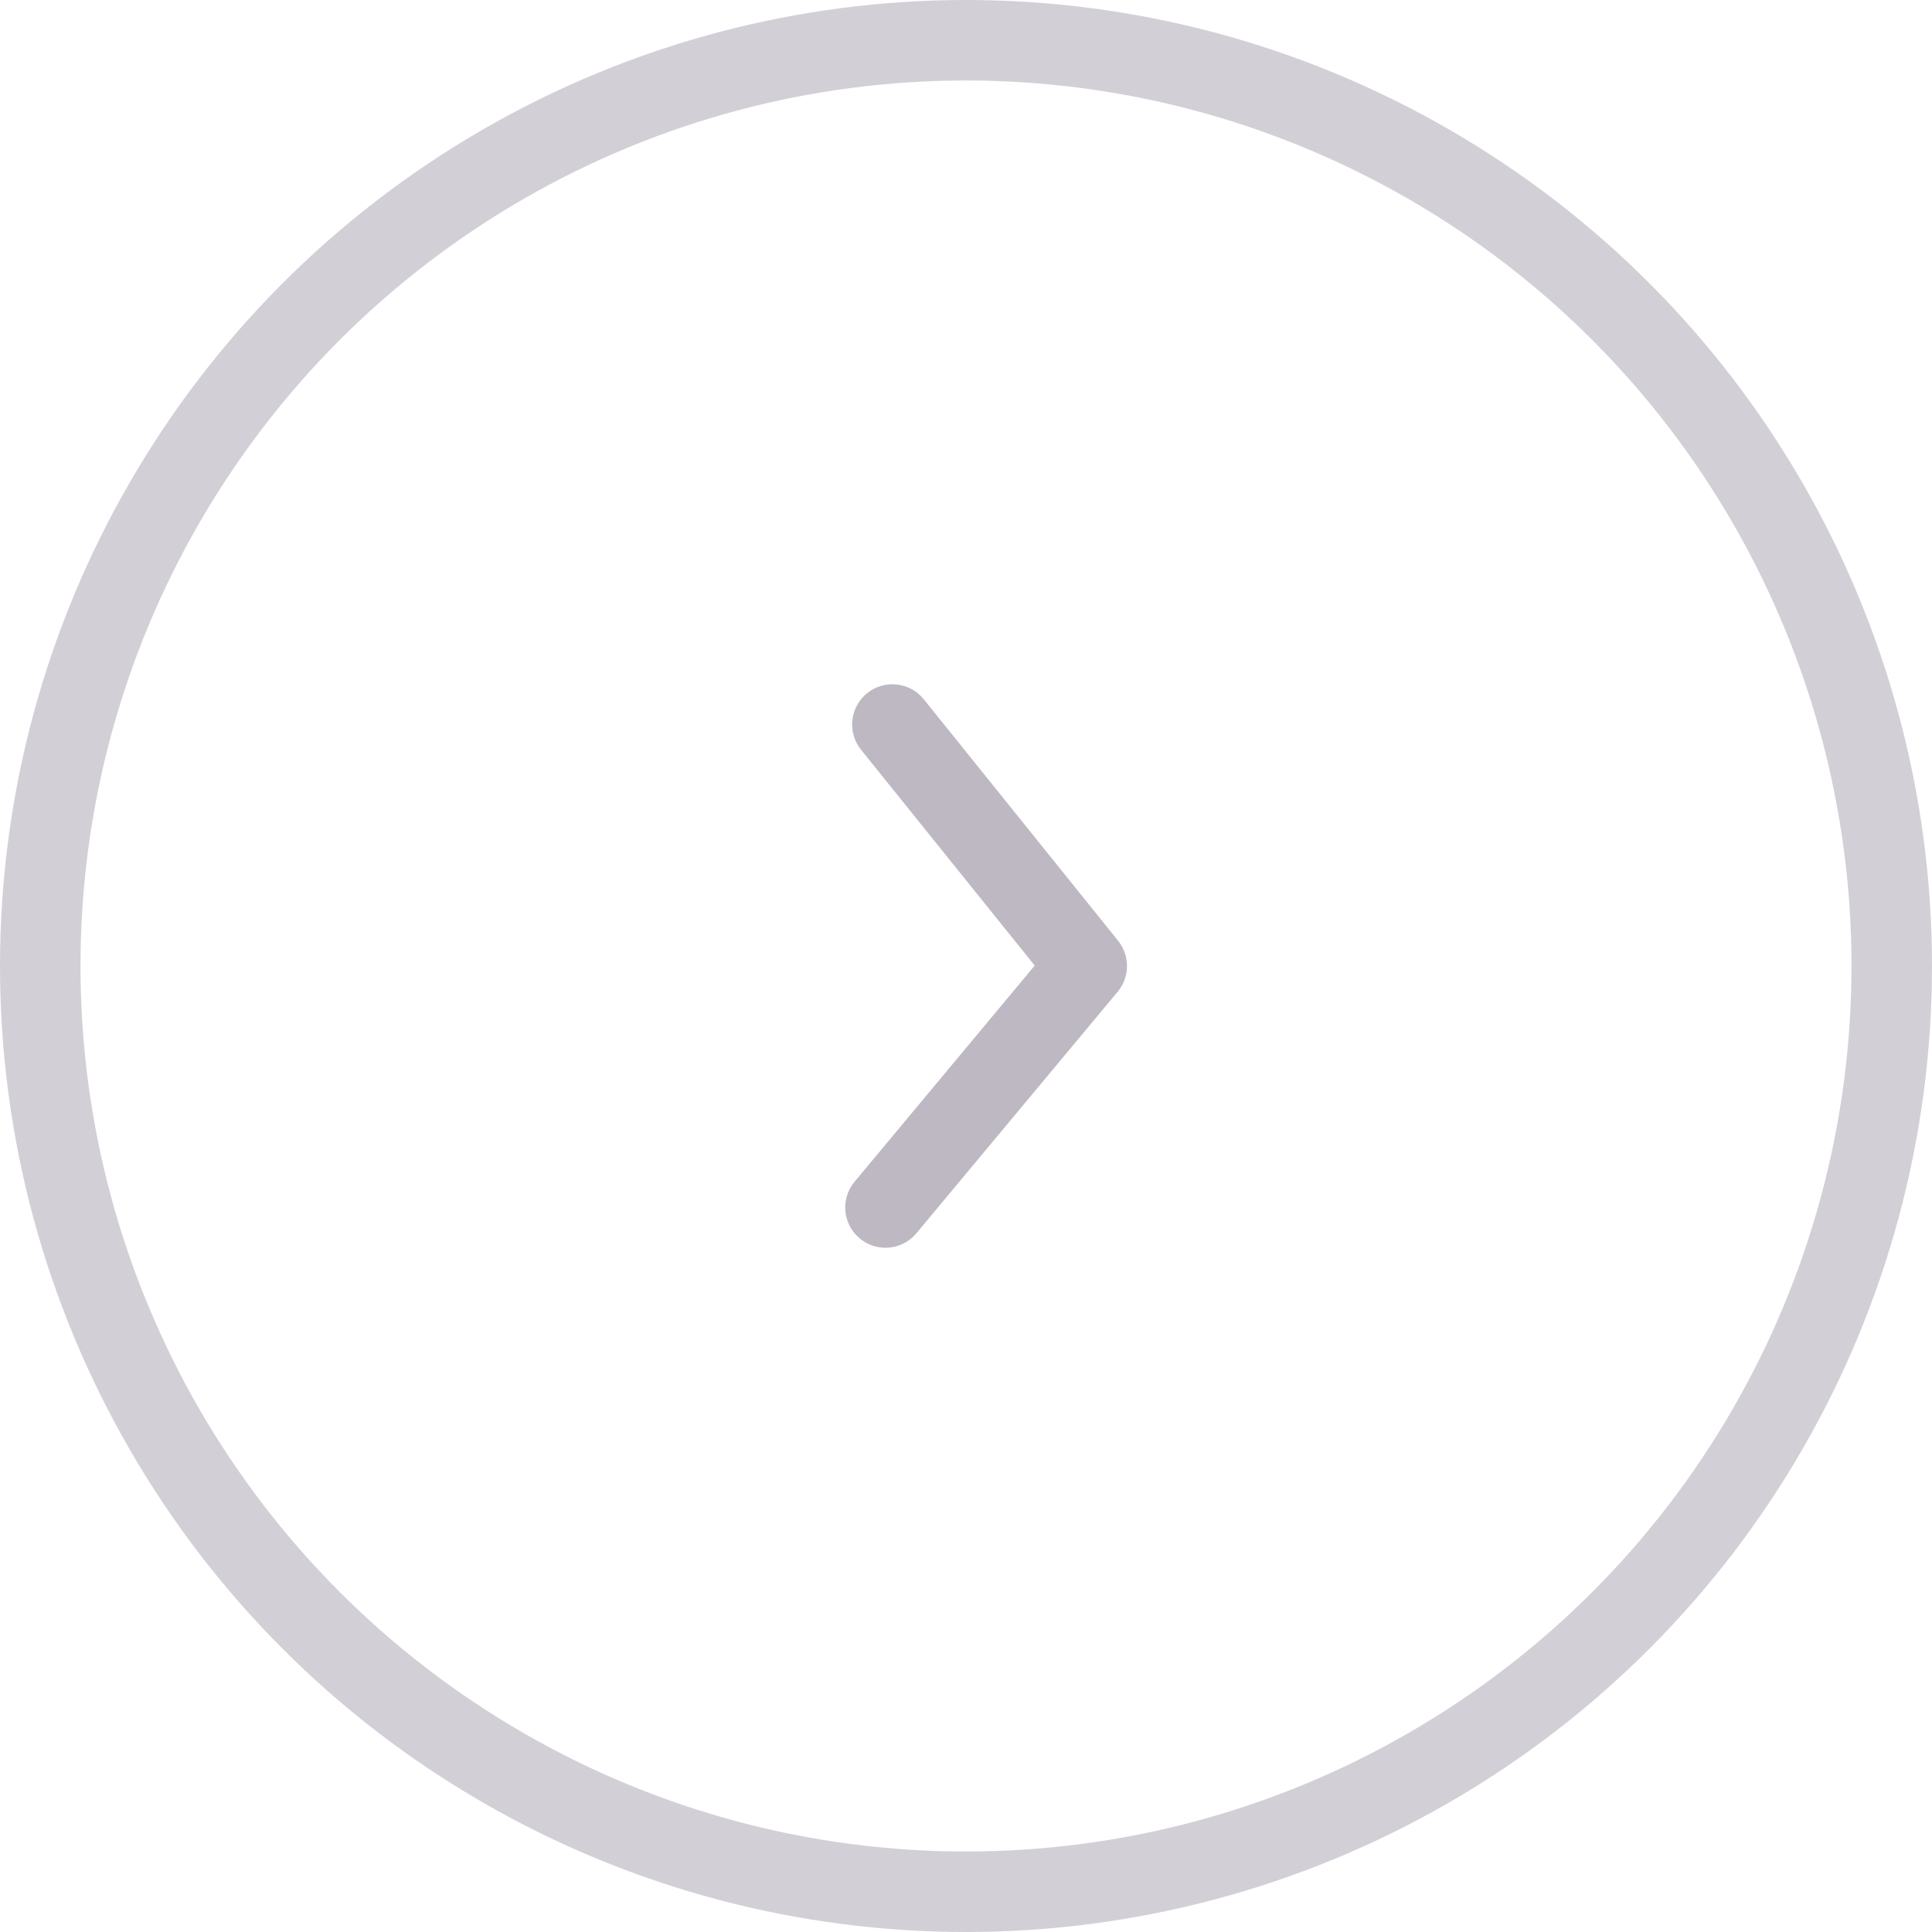 <svg width="48" height="48" viewBox="0 0 48 48" fill="none" xmlns="http://www.w3.org/2000/svg">
<circle cx="24" cy="24" r="23" stroke="#251238" stroke-opacity="0.2" stroke-width="2"/>
<path fill-rule="evenodd" clip-rule="evenodd" d="M21.999 31C21.773 31 21.546 30.924 21.359 30.768C20.935 30.415 20.878 29.784 21.231 29.36L25.707 23.989L21.392 18.627C21.046 18.197 21.114 17.567 21.544 17.221C21.975 16.875 22.604 16.943 22.951 17.373L27.779 23.373C28.077 23.744 28.073 24.274 27.768 24.64L22.768 30.64C22.57 30.877 22.286 31 21.999 31Z" fill="#251238" fill-opacity="0.3"/>
</svg>
